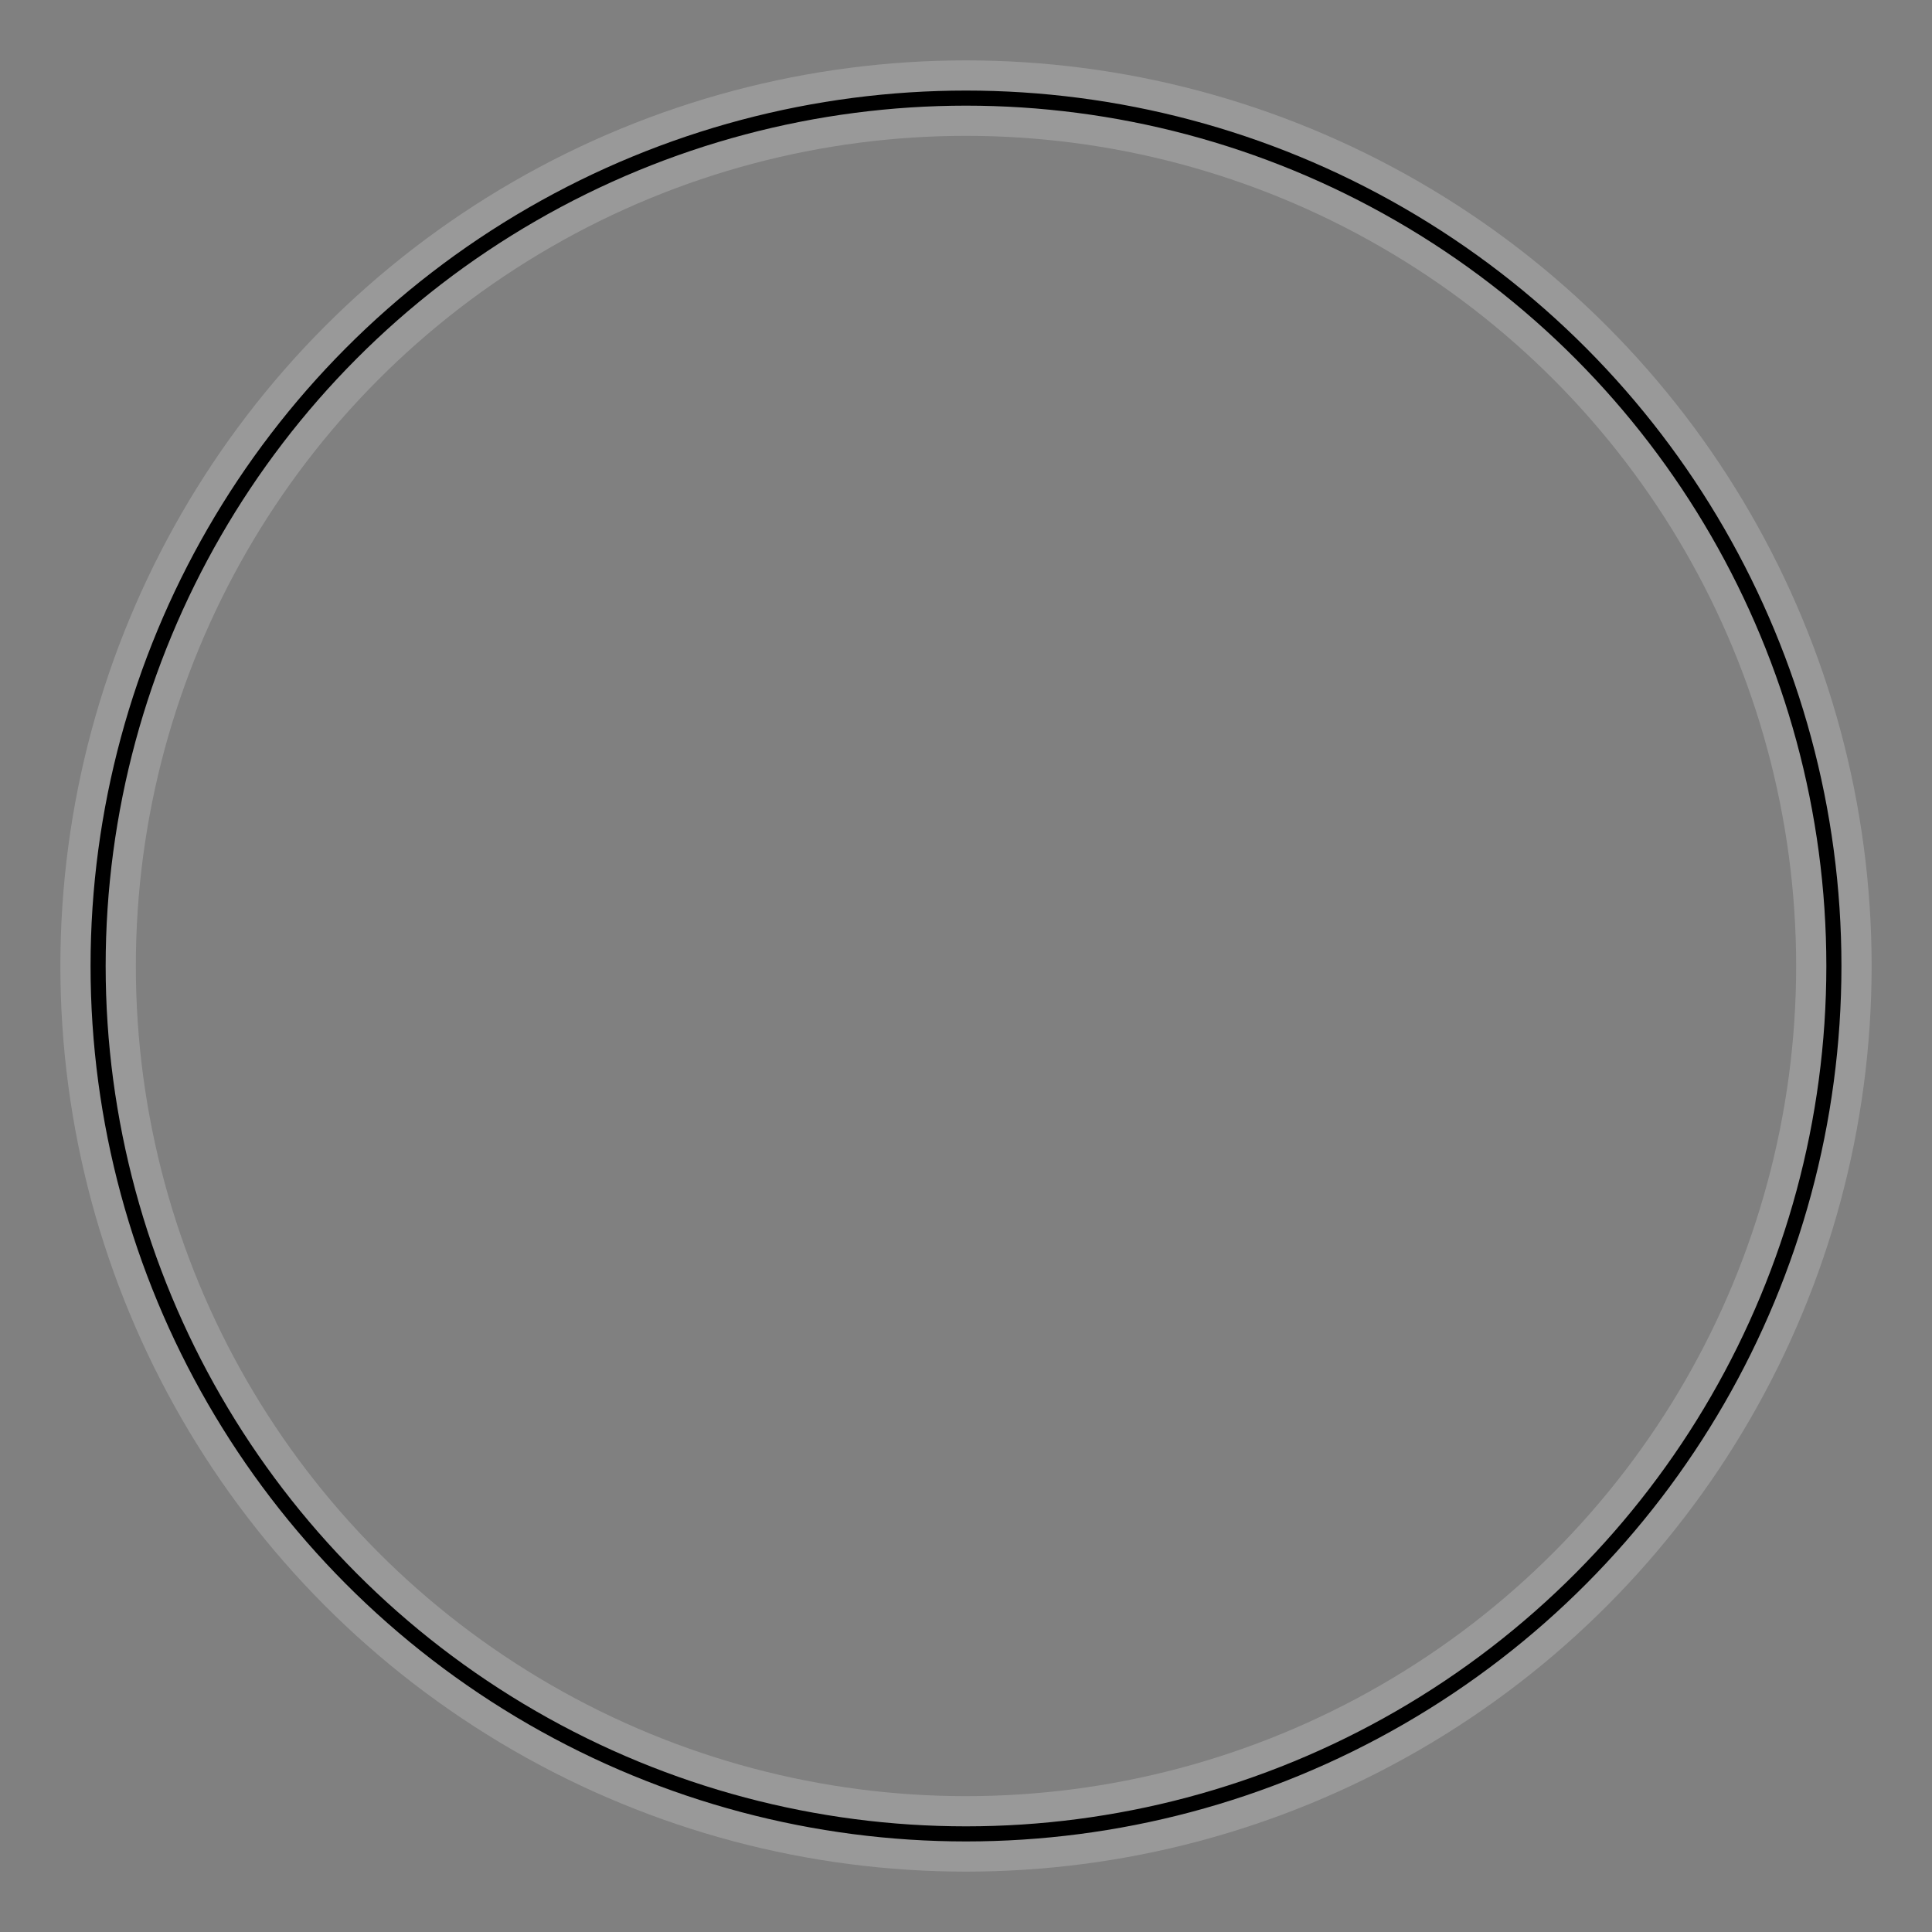 <svg width="128" height="128" viewBox="0 0 128 128" xmlns="http://www.w3.org/2000/svg"><rect x="0" y="0" width="128" height="128" fill="#808080" stroke="none"/><ellipse cx="64" cy="64" rx="57.5" ry="57.5" stroke="#FFFFFF" stroke-width="5.0" fill="transparent" opacity="0.2" /><ellipse cx="64" cy="64" rx="57.5" ry="57.5" stroke="#000000" stroke-width="1.0" fill="transparent" /></svg>
